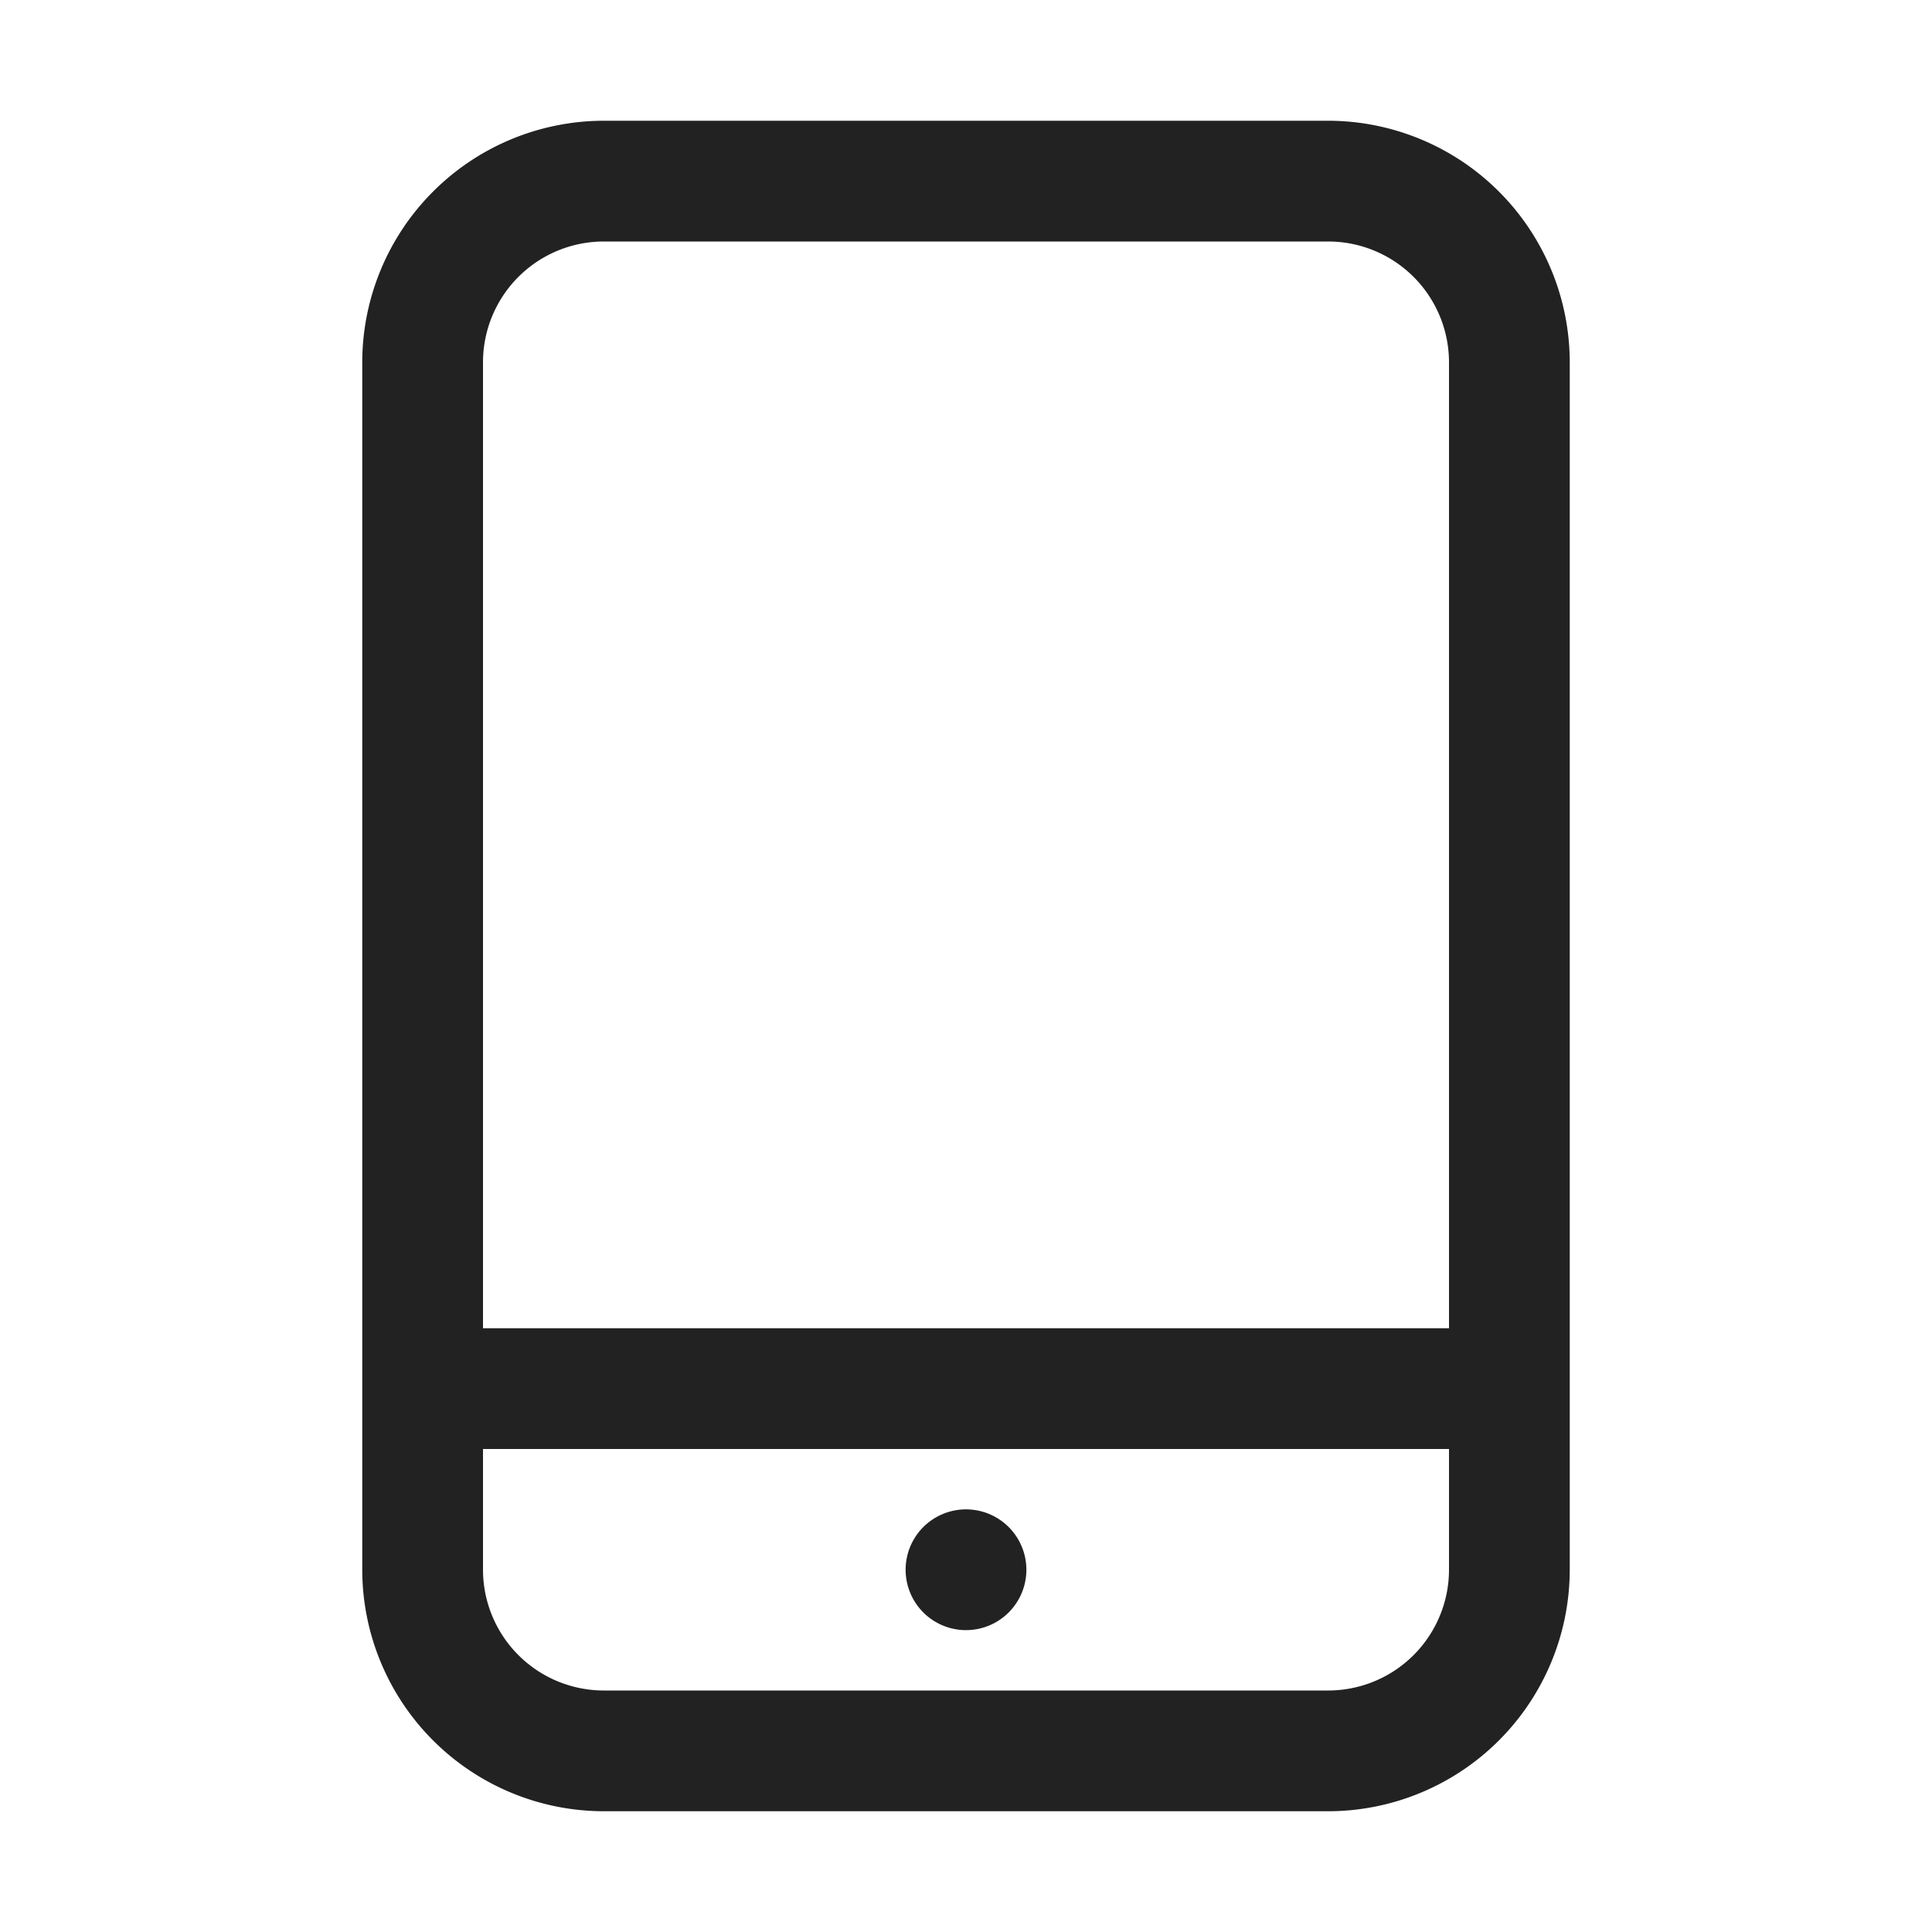 <svg width="64" height="64" fill="none" xmlns="http://www.w3.org/2000/svg"><path fill-rule="evenodd" clip-rule="evenodd" d="M44 4H20a8.01 8.01 0 0 0-8 8v40a8.01 8.01 0 0 0 8 8h24a8.01 8.01 0 0 0 8-8V12a8.01 8.01 0 0 0-8-8Zm-28 8a4.004 4.004 0 0 1 4-4h24a4.004 4.004 0 0 1 4 4v32H16V12Zm32 40a4.004 4.004 0 0 1-4 4H20a4.004 4.004 0 0 1-4-4v-4h32v4Zm-18 0a2 2 0 1 1 4 0 2 2 0 0 1-4 0Z" fill="#222"/></svg>